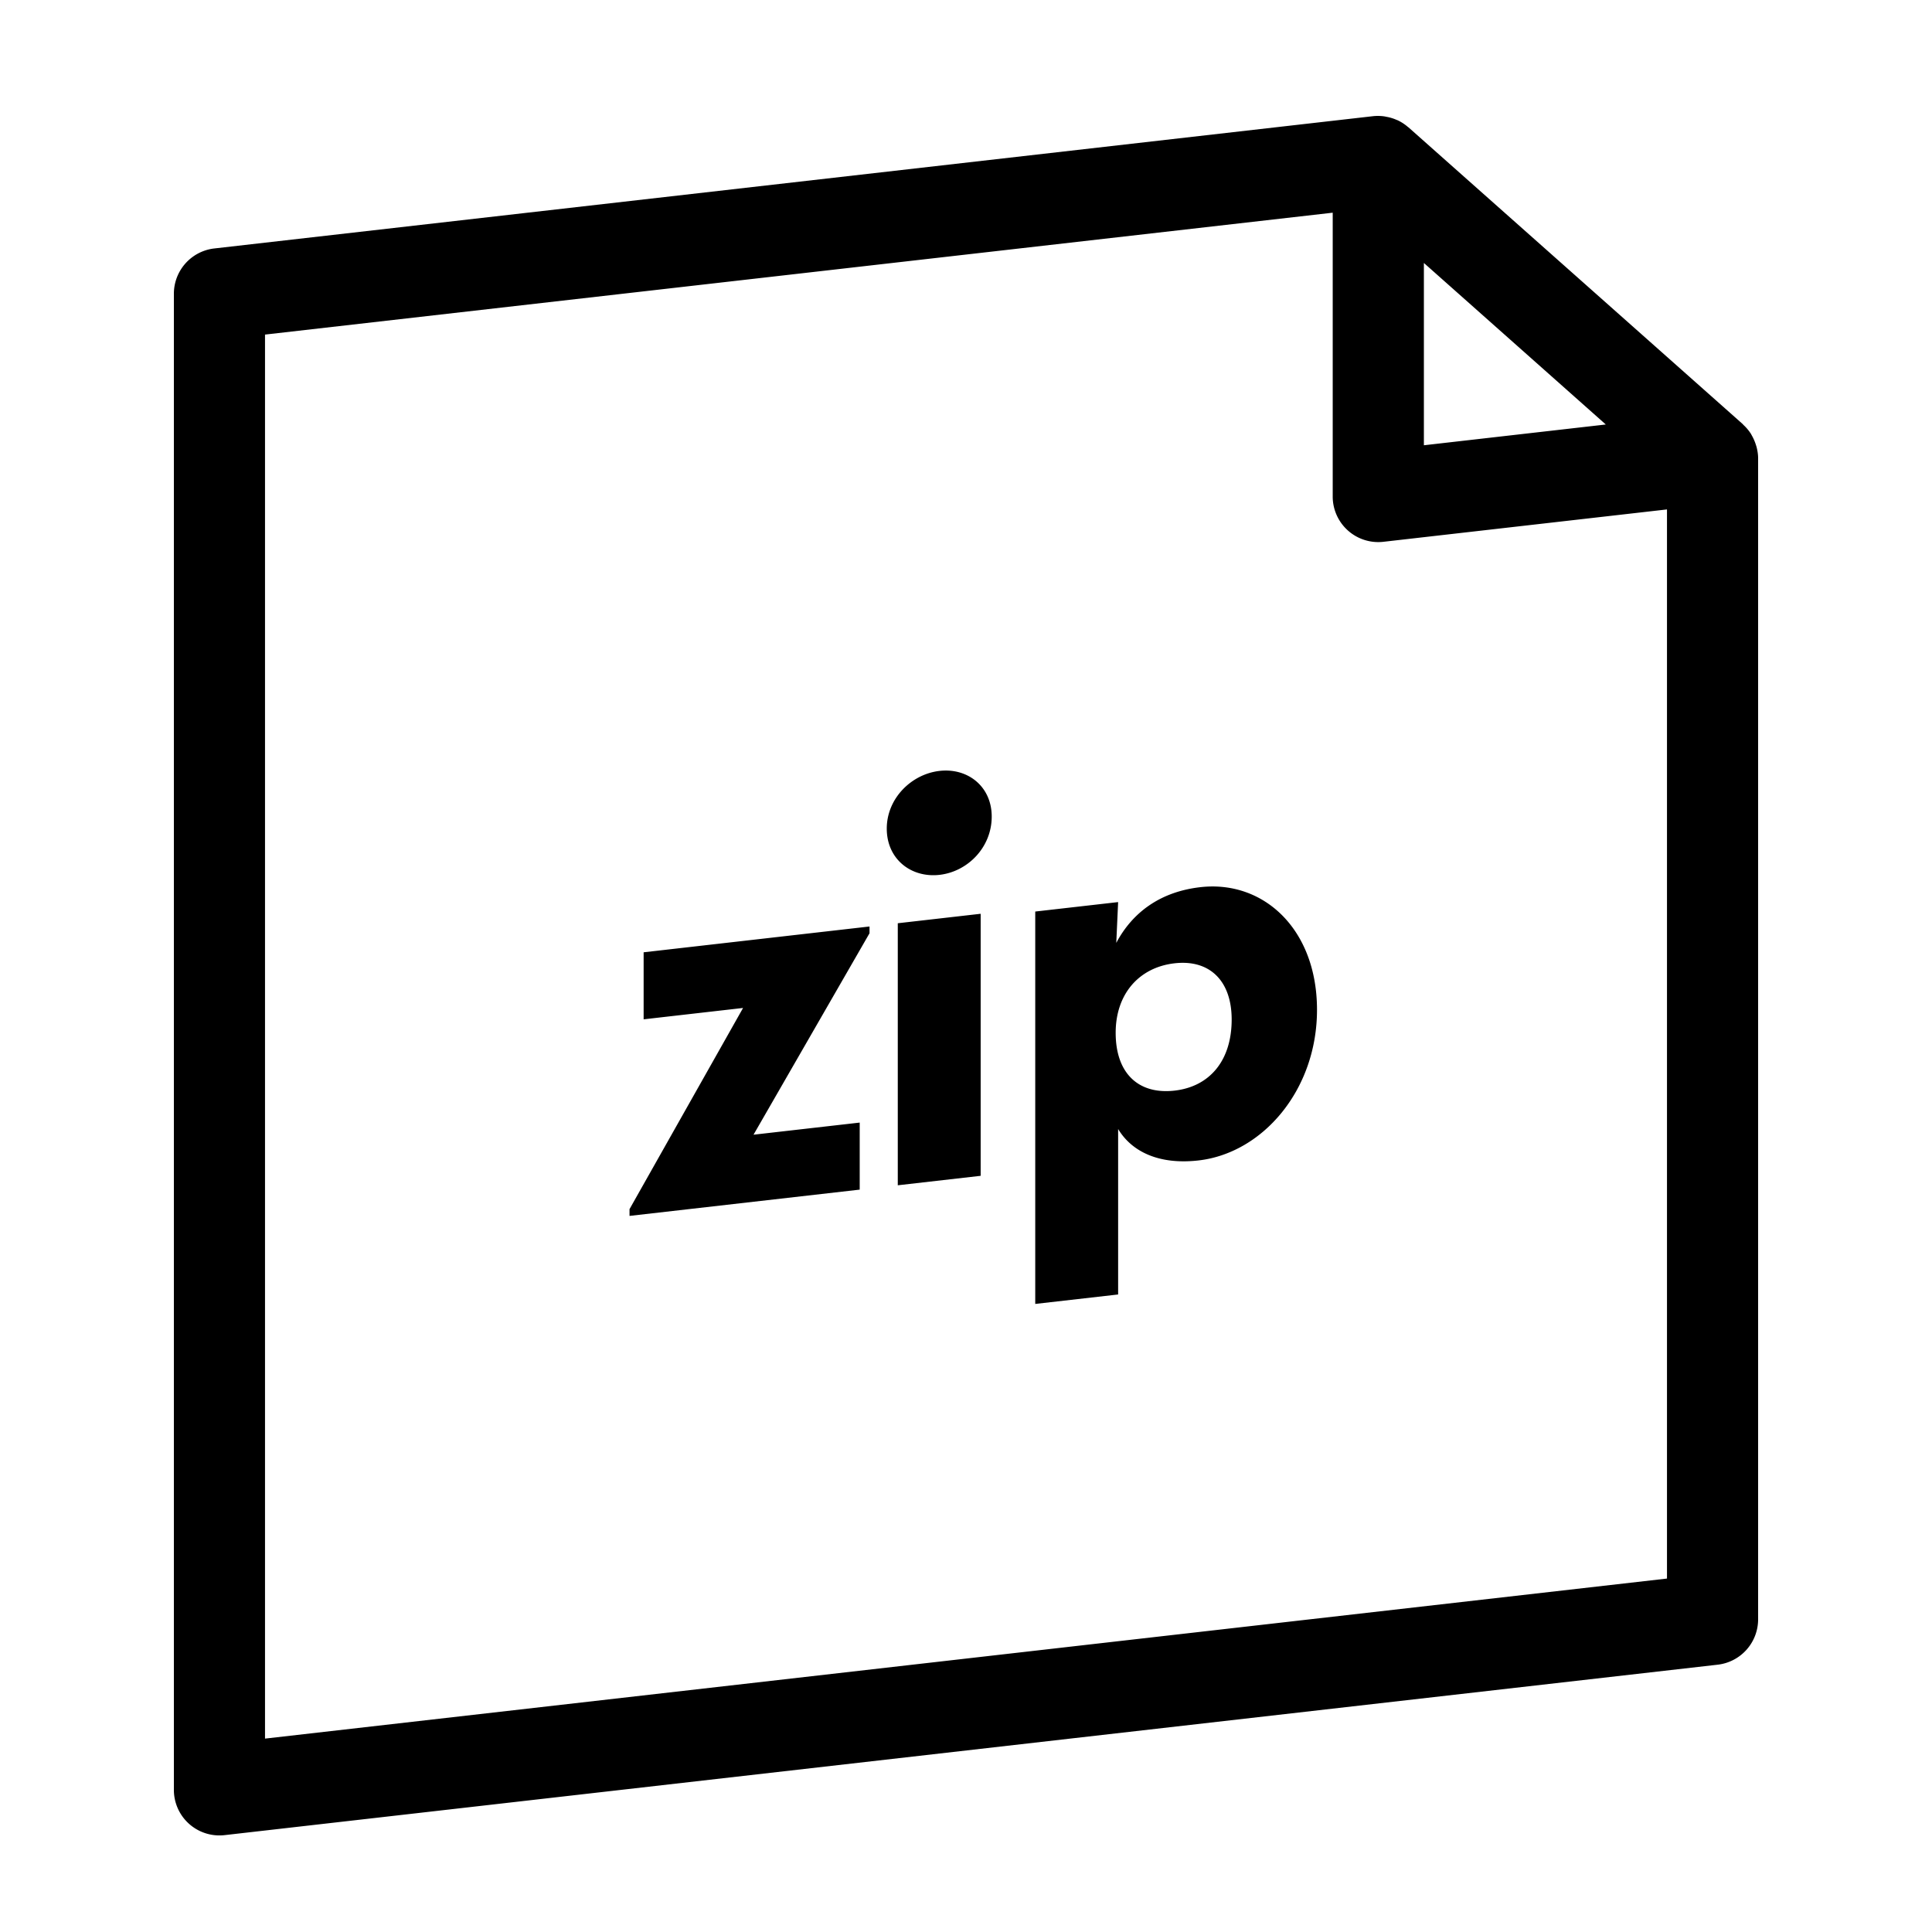 <svg xmlns="http://www.w3.org/2000/svg" width="100" height="100" fill="none"><path fill="#000" fill-rule="evenodd" d="m33.314 52.76 5.147-.588-5.877 10.413v.35l11.914-1.36v-3.47l-5.496.627 6.004-10.427v-.35l-11.692 1.336v3.469Zm13.155 8.59 4.29-.49V47.297l-4.29.49V61.35Zm2.162-21.448c-1.461.167-2.732 1.426-2.732 2.986 0 1.592 1.27 2.56 2.732 2.394 1.46-.168 2.7-1.423 2.7-3.016 0-1.558-1.24-2.531-2.7-2.364Zm13.5 6.018c-2.097.239-3.527 1.326-4.353 2.884l.096-2.112-4.29.489v20.31l4.29-.489v-8.564c.7 1.162 2.097 1.862 4.163 1.626 3.303-.377 6.131-3.628 6.131-7.798 0-4.171-2.764-6.72-6.037-6.346Zm-1.334 10.53c-1.842.21-3.05-.862-3.05-2.994 0-2.007 1.208-3.386 3.05-3.596 1.812-.207 2.954.904 2.954 2.91 0 2.132-1.142 3.473-2.954 3.68Zm30.125-33.304c-.012-.046-.027-.09-.042-.137a2.463 2.463 0 0 0-.203-.464c-.018-.031-.033-.064-.052-.095a2.364 2.364 0 0 0-.39-.461c-.01-.011-.018-.026-.03-.037L72.903 6.592l-.024-.015a2.33 2.33 0 0 0-.527-.347c-.021-.01-.043-.017-.065-.025a2.218 2.218 0 0 0-.53-.16c-.036-.008-.07-.016-.104-.021a2.37 2.37 0 0 0-.58-.011L11.092 12.86A2.361 2.361 0 0 0 9 15.21v77.428a2.357 2.357 0 0 0 2.626 2.348l77.282-8.822A2.363 2.363 0 0 0 91 83.816V23.72c0-.199-.032-.39-.078-.574ZM13.717 89.989V17.318l55.264-6.309v14.686a2.358 2.358 0 0 0 2.626 2.348l14.676-1.675v55.338L13.717 89.99ZM73.7 13.611l9.416 8.361-9.416 1.075v-9.436Z" clip-rule="evenodd"/></svg>